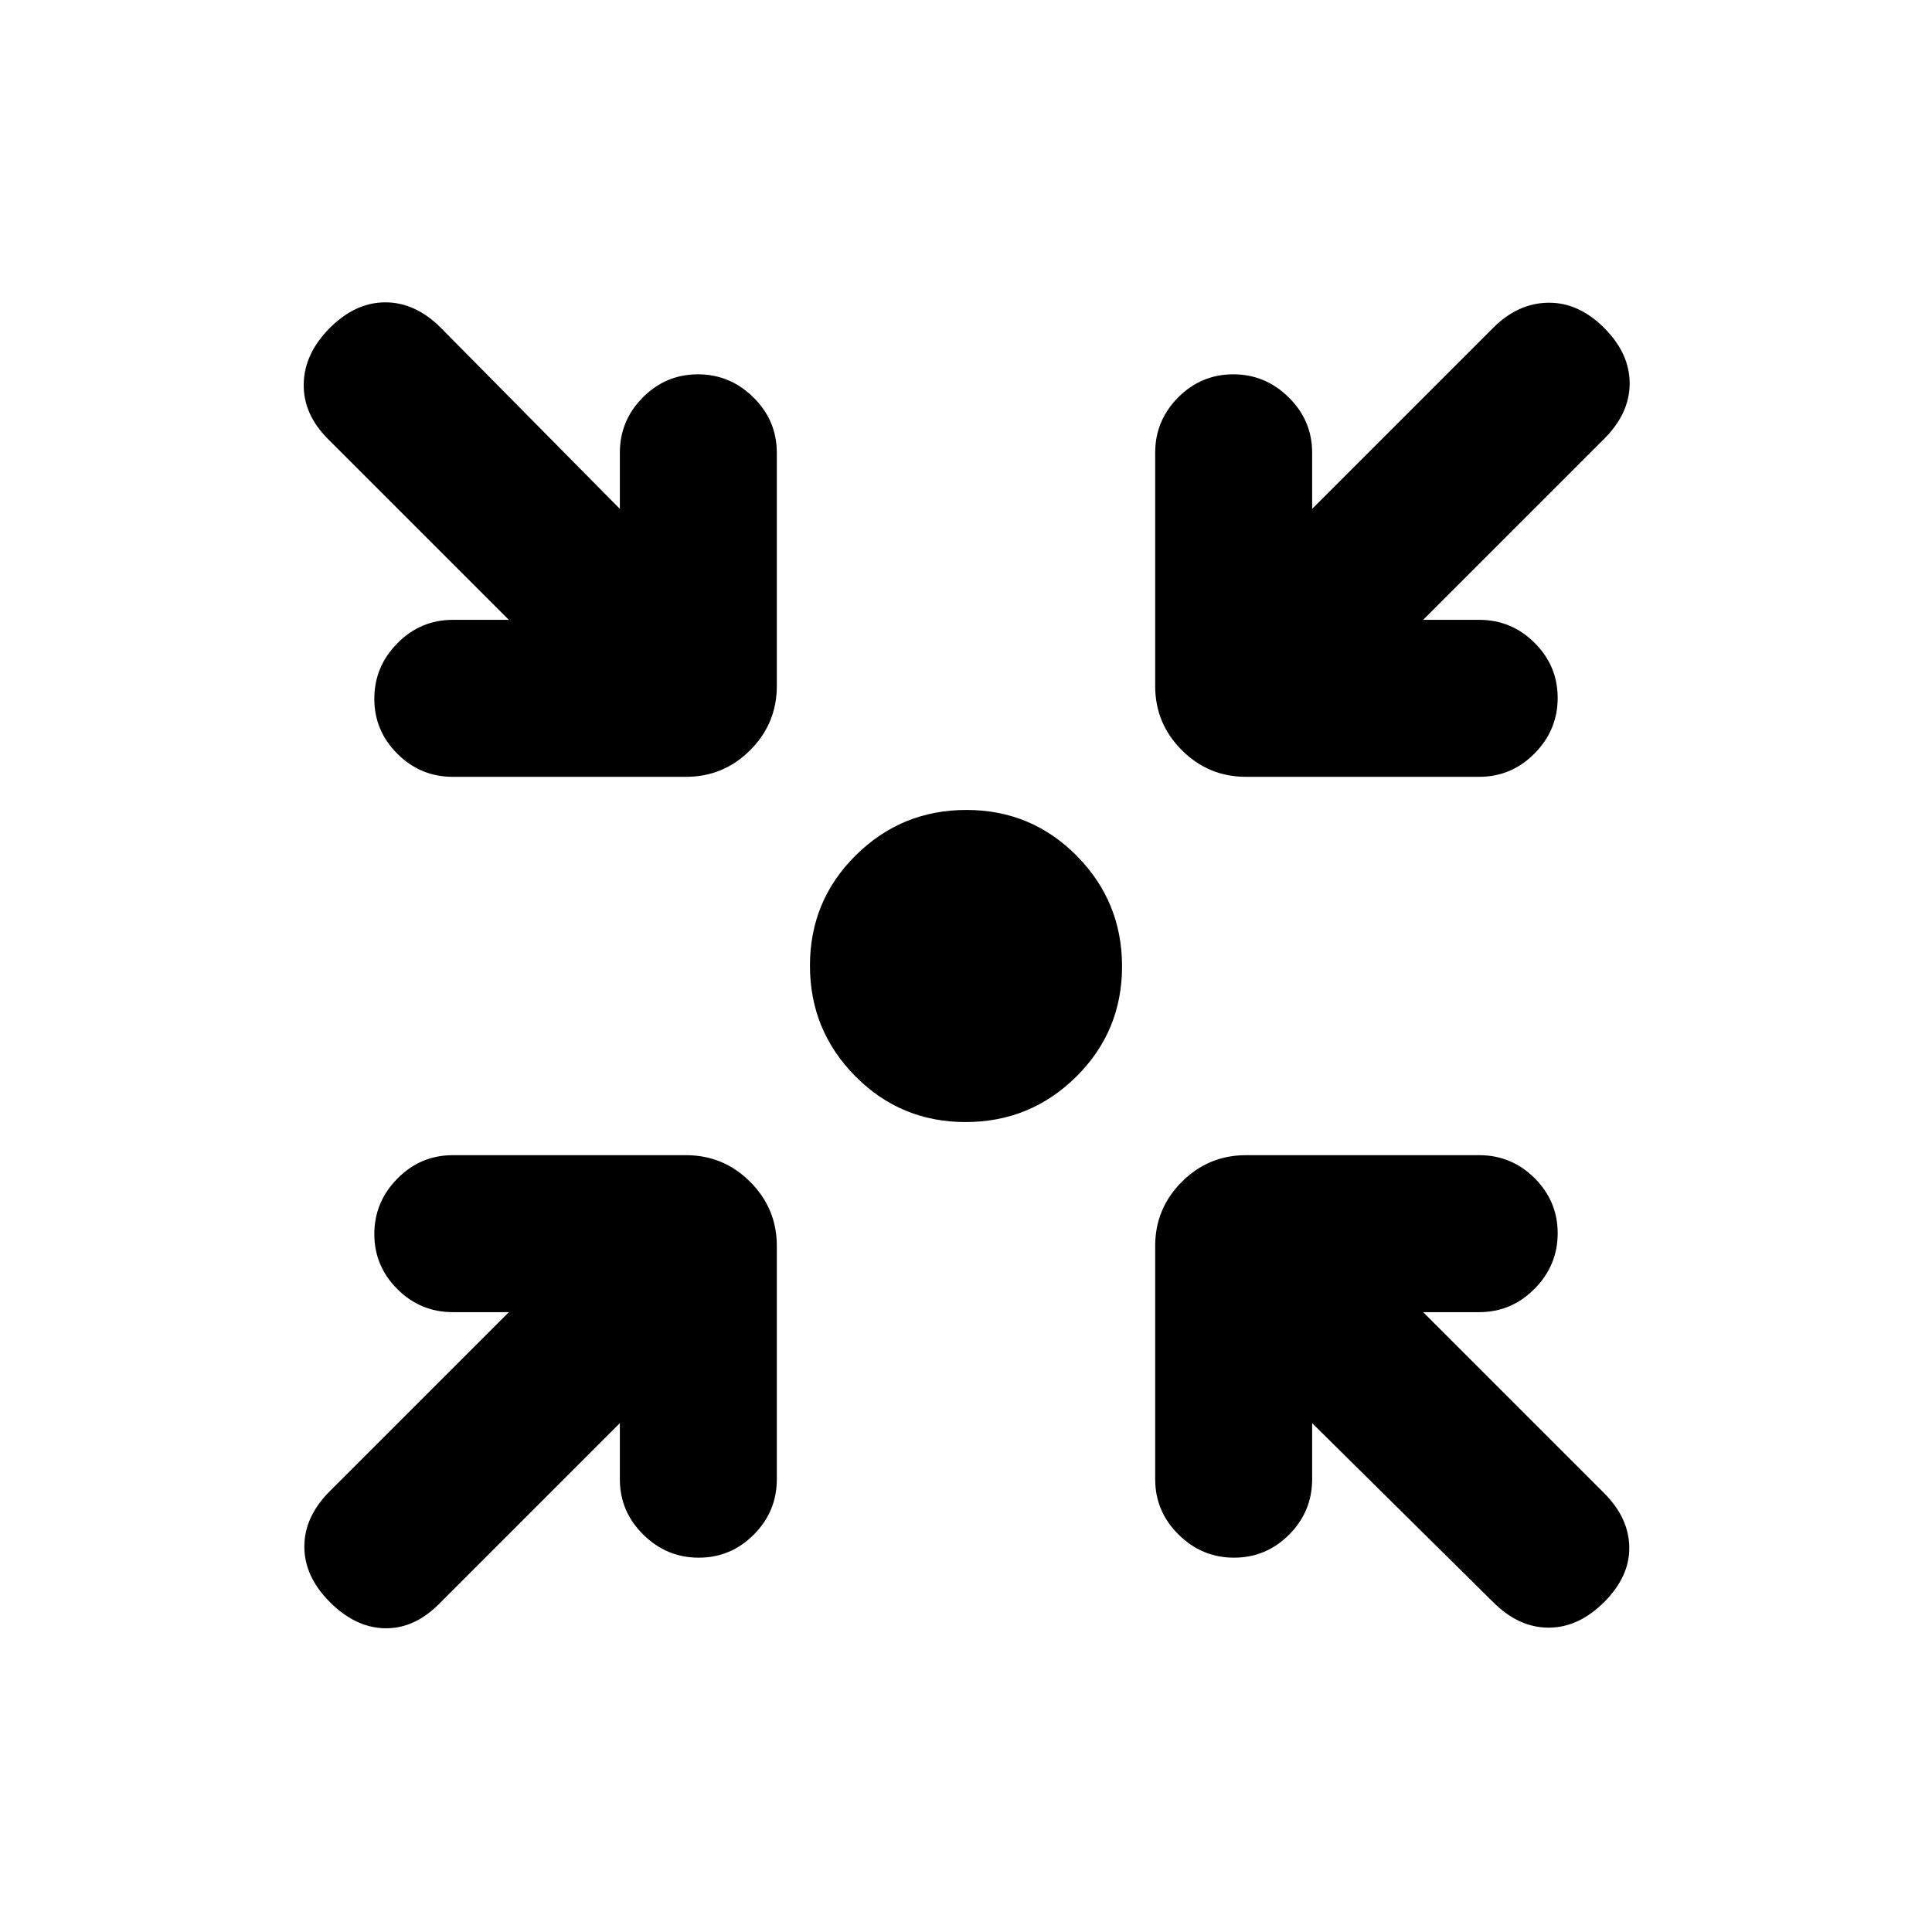 <svg xmlns="http://www.w3.org/2000/svg" height="20" viewBox="0 -960 960 960" width="20"><path d="M479.79-402.46q-32.24 0-54.78-22.76-22.55-22.76-22.55-54.99 0-32.24 22.76-54.78 22.76-22.55 54.99-22.55 32.24 0 54.78 22.76 22.55 22.76 22.55 54.99 0 32.24-22.76 54.78-22.76 22.55-54.99 22.55ZM308-252.85l-89.92 89.93q-12.31 12.3-26.89 12-14.57-.31-27.27-13-12.69-12.7-12.69-27.58 0-14.89 12.69-27.58L252.85-308H225q-16.05 0-27.52-11.42Q186-330.84 186-346.8q0-15.97 11.48-27.58Q208.95-386 225-386h115.85q18.66 0 31.91 13.24Q386-359.51 386-340.85V-225q0 16.05-11.42 27.52Q363.16-186 347.2-186q-15.97 0-27.58-11.48Q308-208.95 308-225v-27.85Zm344 0V-225q0 16.05-11.42 27.52Q629.16-186 613.2-186q-15.97 0-27.58-11.48Q574-208.95 574-225v-115.85q0-18.66 13.24-31.91Q600.49-386 619.15-386H735q16.05 0 27.52 11.42Q774-363.16 774-347.2q0 15.97-11.48 27.58Q751.05-308 735-308h-27.85l89.93 89.92q12.3 12.31 12.5 26.89.19 14.57-12.5 27.27-12.7 12.69-27.58 12.69-14.89 0-27.58-12.69L652-252.85ZM252.85-652l-89.93-89.92q-12.3-12.31-12-27.39.31-15.07 13-27.77 12.7-12.69 27.58-12.69 14.89 0 27.58 12.69L308-707.15V-735q0-16.05 11.42-27.52Q330.84-774 346.8-774q15.97 0 27.58 11.48Q386-751.05 386-735v115.85q0 18.66-13.24 31.91Q359.51-574 340.85-574H225q-16.05 0-27.52-11.42Q186-596.84 186-612.8q0-15.97 11.48-27.58Q208.95-652 225-652h27.85Zm454.3 0H735q16.05 0 27.52 11.42Q774-629.16 774-613.2q0 15.97-11.48 27.58Q751.05-574 735-574H619.15q-18.66 0-31.91-13.24Q574-600.49 574-619.15V-735q0-16.05 11.42-27.52Q596.84-774 612.8-774q15.97 0 27.58 11.48Q652-751.05 652-735v27.85l89.92-89.93q12.31-12.3 27.39-12.5 15.07-.19 27.77 12.5 12.69 12.7 12.69 27.58 0 14.89-12.69 27.58L707.15-652Z"/></svg>